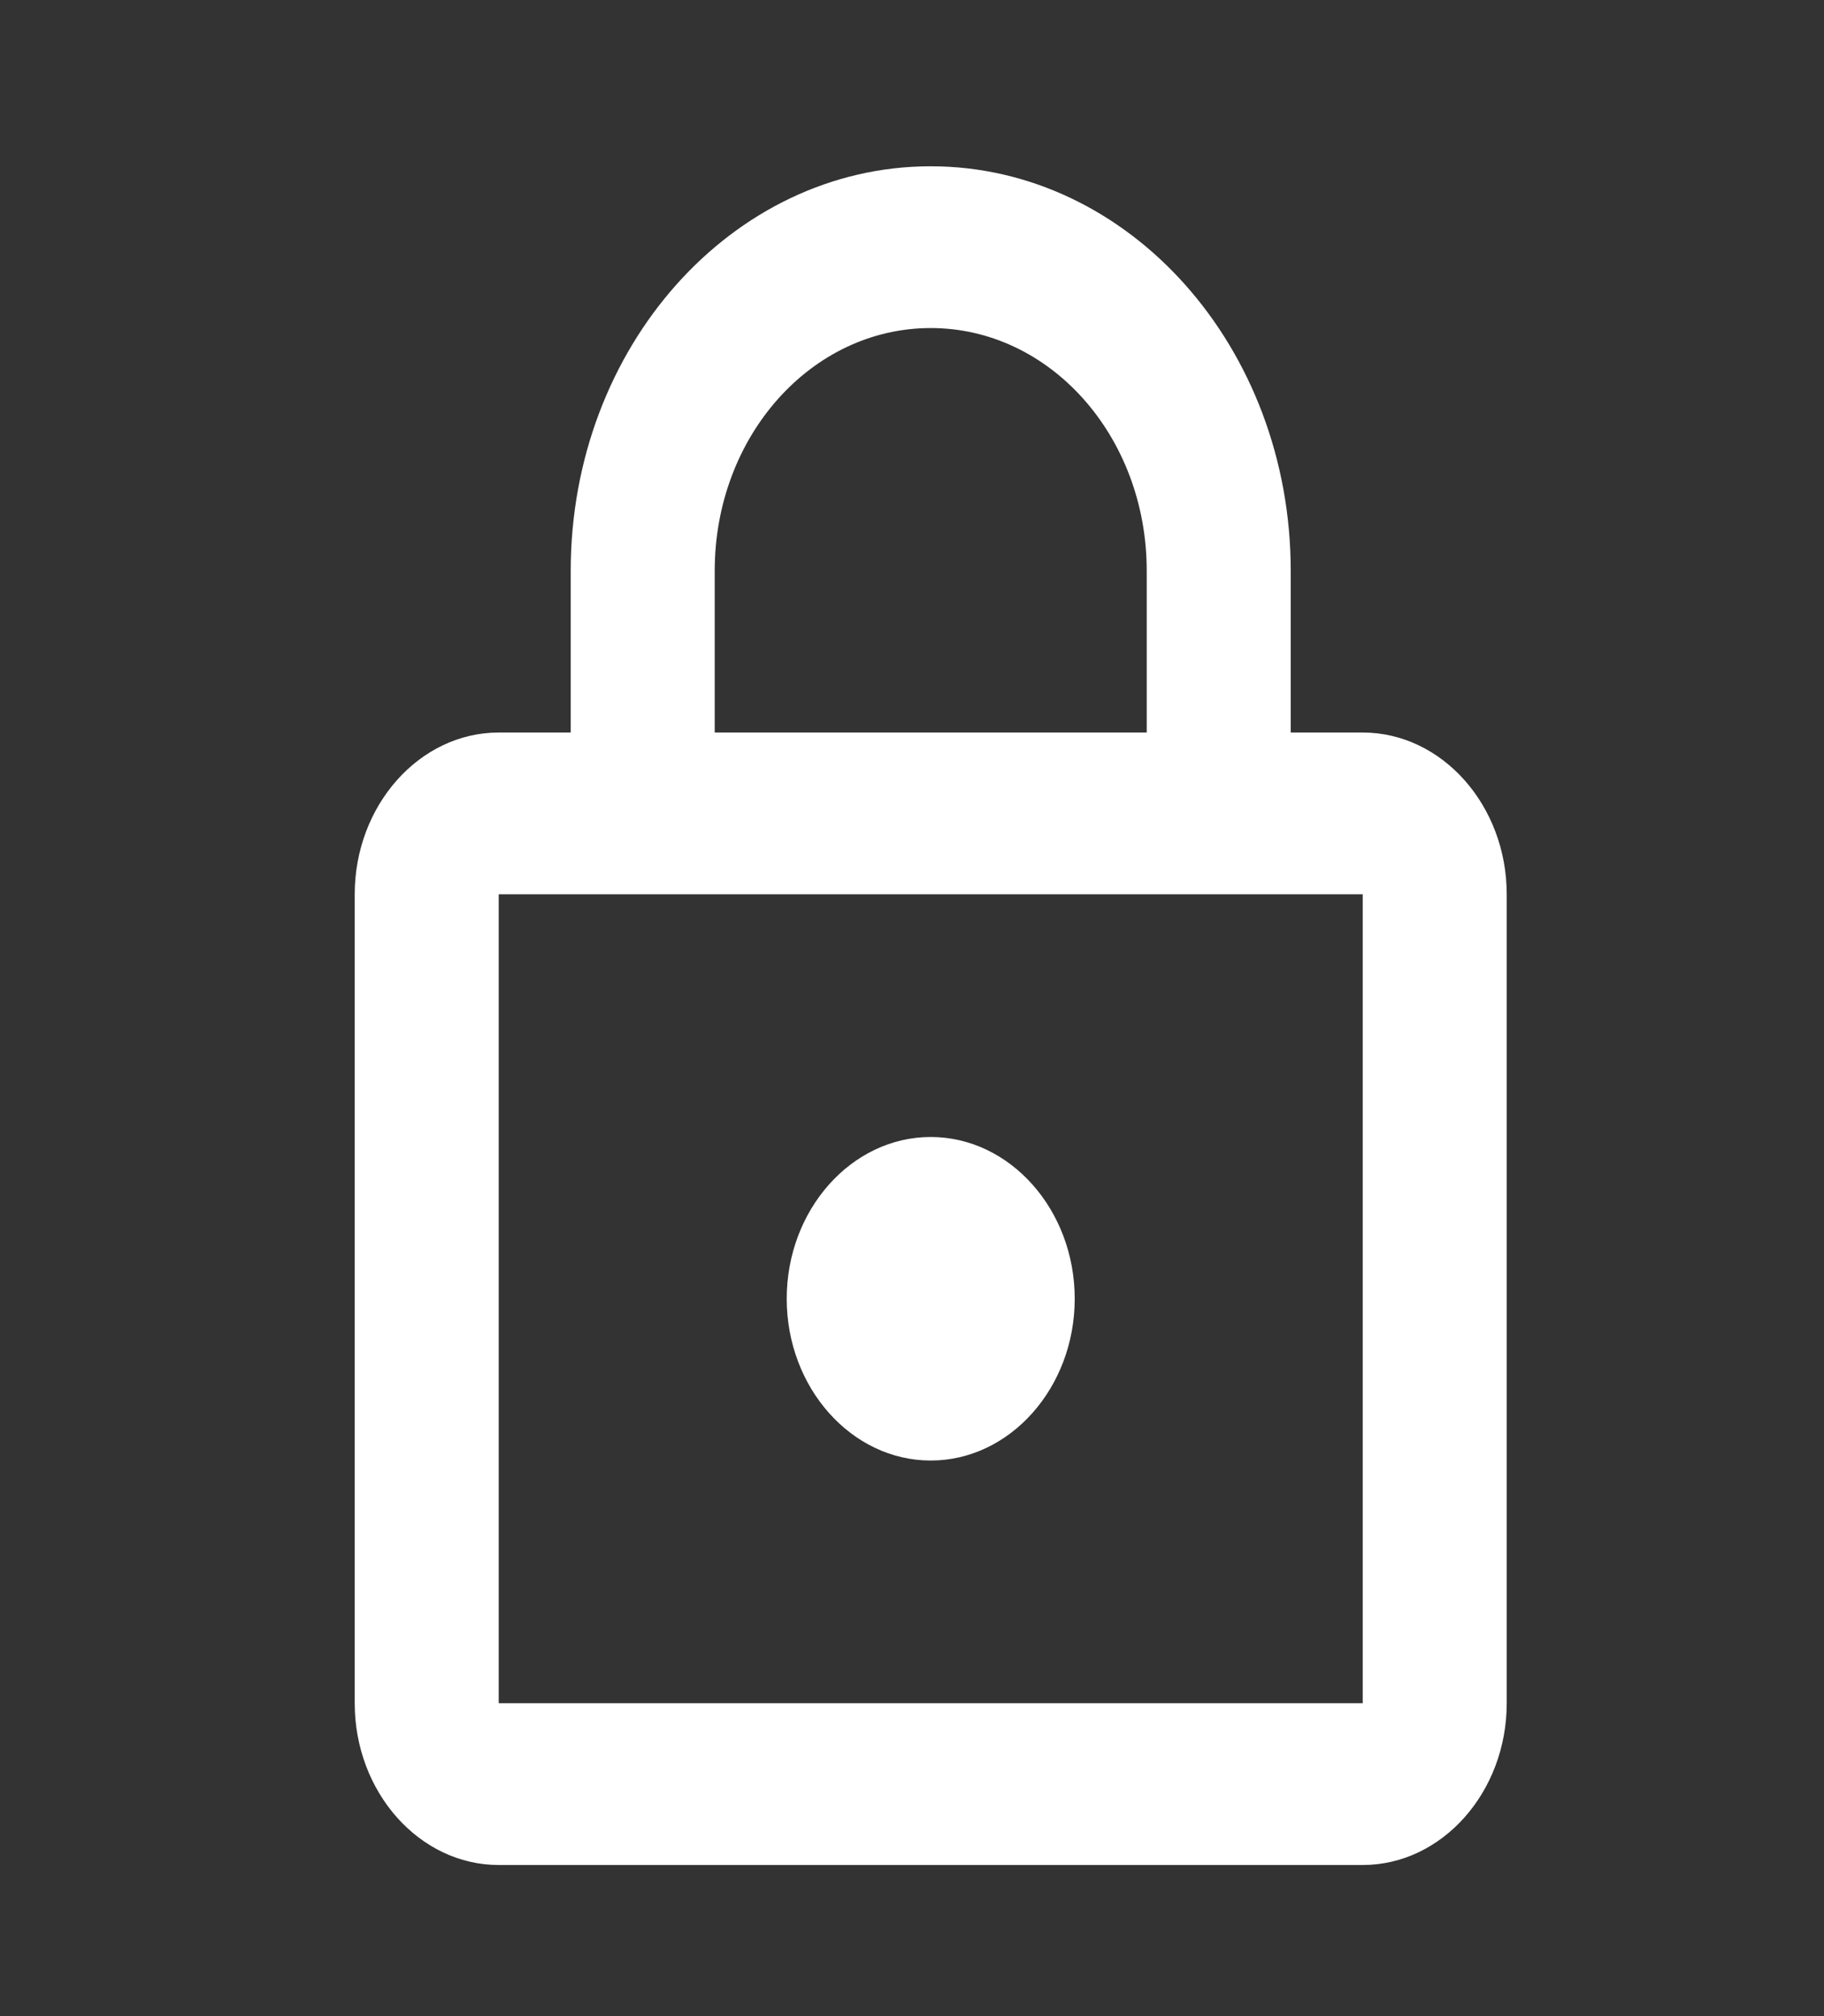 <svg width="19" height="21" viewBox="0 0 19 21" fill="none" xmlns="http://www.w3.org/2000/svg">
<rect x="0" y="0" width="19" height="21" fill="#333333" stroke="none"/>
<path d="M14.195 7.63H13.445V5.945C13.445 3.62 11.765 1.732 9.695 1.732C7.625 1.732 5.945 3.62 5.945 5.945V7.63H5.195C4.37 7.63 3.695 8.389 3.695 9.315V17.741C3.695 18.668 4.37 19.426 5.195 19.426H14.195C15.02 19.426 15.695 18.668 15.695 17.741V9.315C15.695 8.389 15.02 7.63 14.195 7.63ZM7.445 5.945C7.445 4.547 8.45 3.417 9.695 3.417C10.94 3.417 11.945 4.547 11.945 5.945V7.63H7.445V5.945ZM14.195 17.741H5.195V9.315H14.195V17.741ZM9.695 15.213C10.52 15.213 11.195 14.455 11.195 13.528C11.195 12.601 10.52 11.843 9.695 11.843C8.87 11.843 8.195 12.601 8.195 13.528C8.195 14.455 8.87 15.213 9.695 15.213Z" fill="white"/>
</svg>
